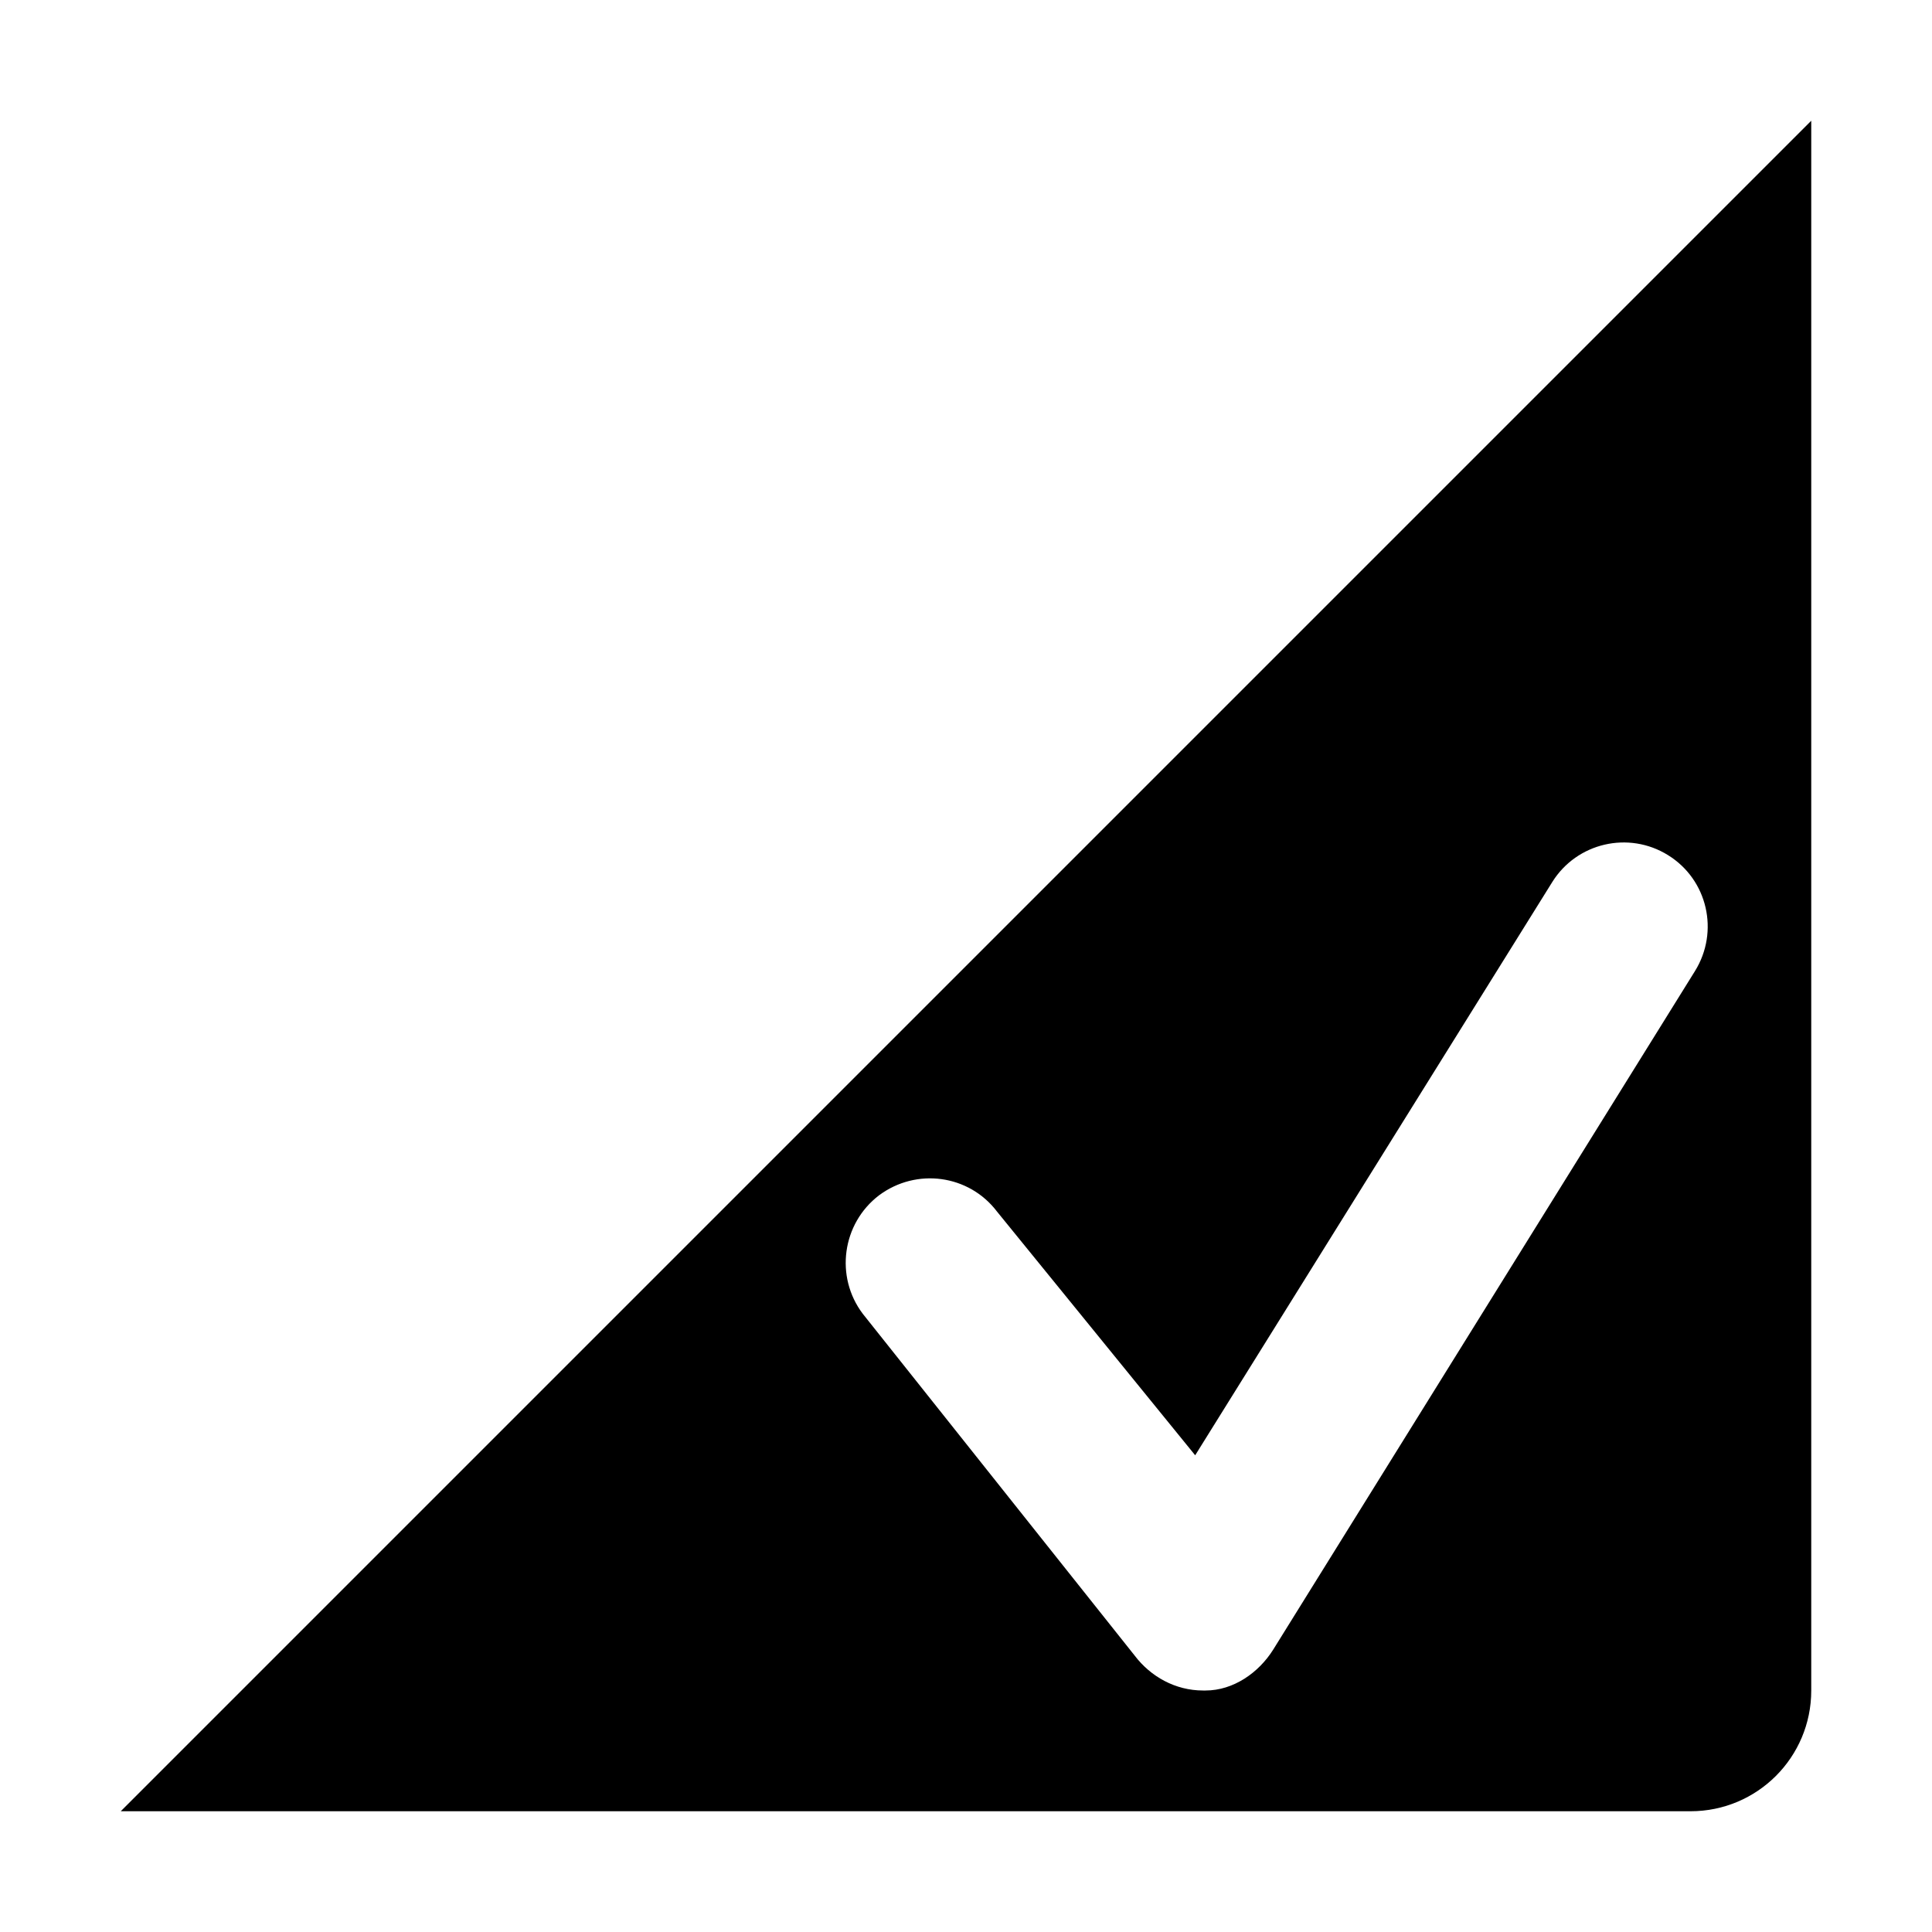 <?xml version="1.0" encoding="utf-8"?>
<!-- Generator: Adobe Illustrator 16.0.0, SVG Export Plug-In . SVG Version: 6.00 Build 0)  -->
<!DOCTYPE svg PUBLIC "-//W3C//DTD SVG 1.1//EN" "http://www.w3.org/Graphics/SVG/1.1/DTD/svg11.dtd">
<svg version="1.1" id="Layer_1" xmlns="http://www.w3.org/2000/svg" xmlns:xlink="http://www.w3.org/1999/xlink" x="0px" y="0px"
	 width="16px" height="16px" viewBox="0 0 16 16" enable-background="new 0 0 16 16" xml:space="preserve">
<path d="M1,15h13c0.553,0,1-0.447,1-1V1L1,15z M10.545,13.66C10.424,13.854,10.213,14,9.984,14c-0.01,0-0.021,0-0.021,0
	c-0.229,0-0.434-0.115-0.566-0.289L7.145,10.88c-0.232-0.307-0.172-0.747,0.135-0.981c0.309-0.23,0.744-0.172,0.977,0.135
	l1.641,2.018l2.957-4.747c0.203-0.326,0.633-0.426,0.959-0.223c0.328,0.203,0.426,0.633,0.223,0.96L10.545,13.66z"/>
</svg>
